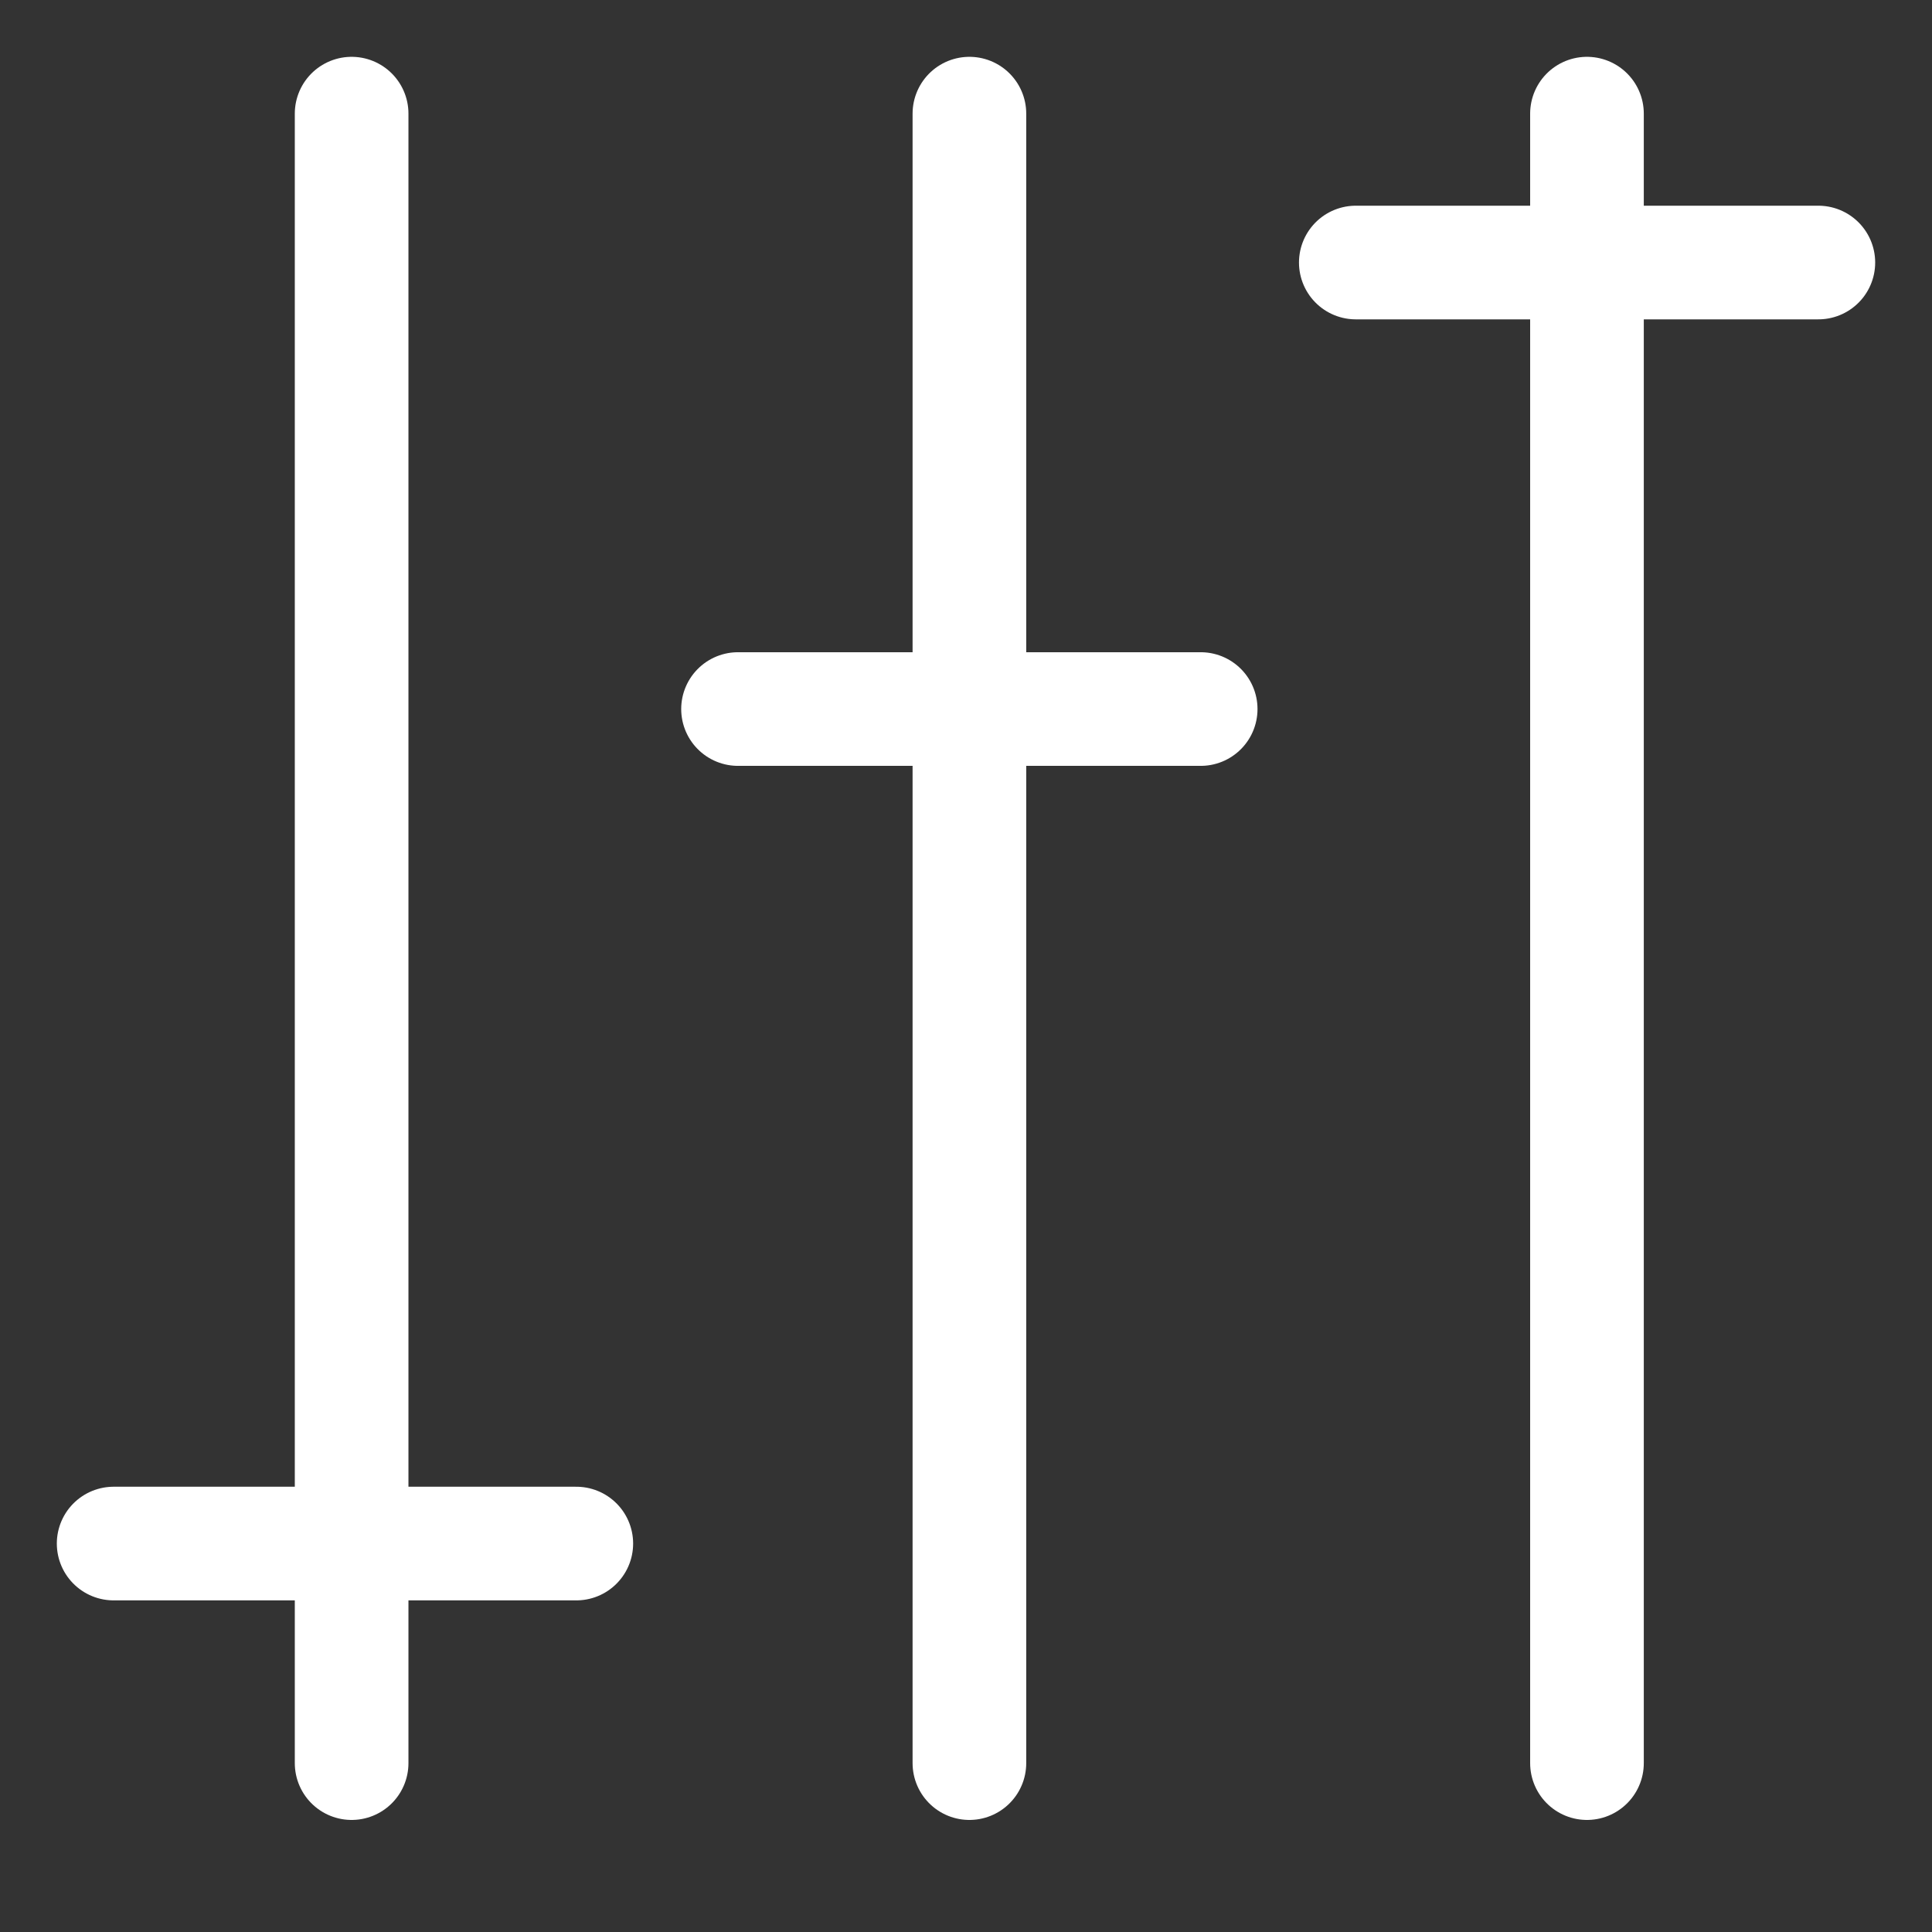 <svg width="17" height="17" viewBox="0 0 17 17" fill="none" xmlns="http://www.w3.org/2000/svg">
<rect x="0" y="0" width="17" height="17" fill="#333333" stroke="none"/>
<path d="M8.53 1V15.514" stroke="white" stroke-miterlimit="10" stroke-linecap="round" stroke-linejoin="round"/>
<path d="M13.964 1V15.514" stroke="white" stroke-miterlimit="10" stroke-linecap="round" stroke-linejoin="round"/>
<path d="M3.094 1V15.514" stroke="white" stroke-miterlimit="10" stroke-linecap="round" stroke-linejoin="round"/>
<path d="M1 13.582H5.071" stroke="white" stroke-miterlimit="10" stroke-linecap="round" stroke-linejoin="round"/>
<path d="M6.494 6.239H10.565" stroke="white" stroke-miterlimit="10" stroke-linecap="round" stroke-linejoin="round"/>
<path d="M11.93 2.31H16" stroke="white" stroke-miterlimit="10" stroke-linecap="round" stroke-linejoin="round"/>
</svg>
